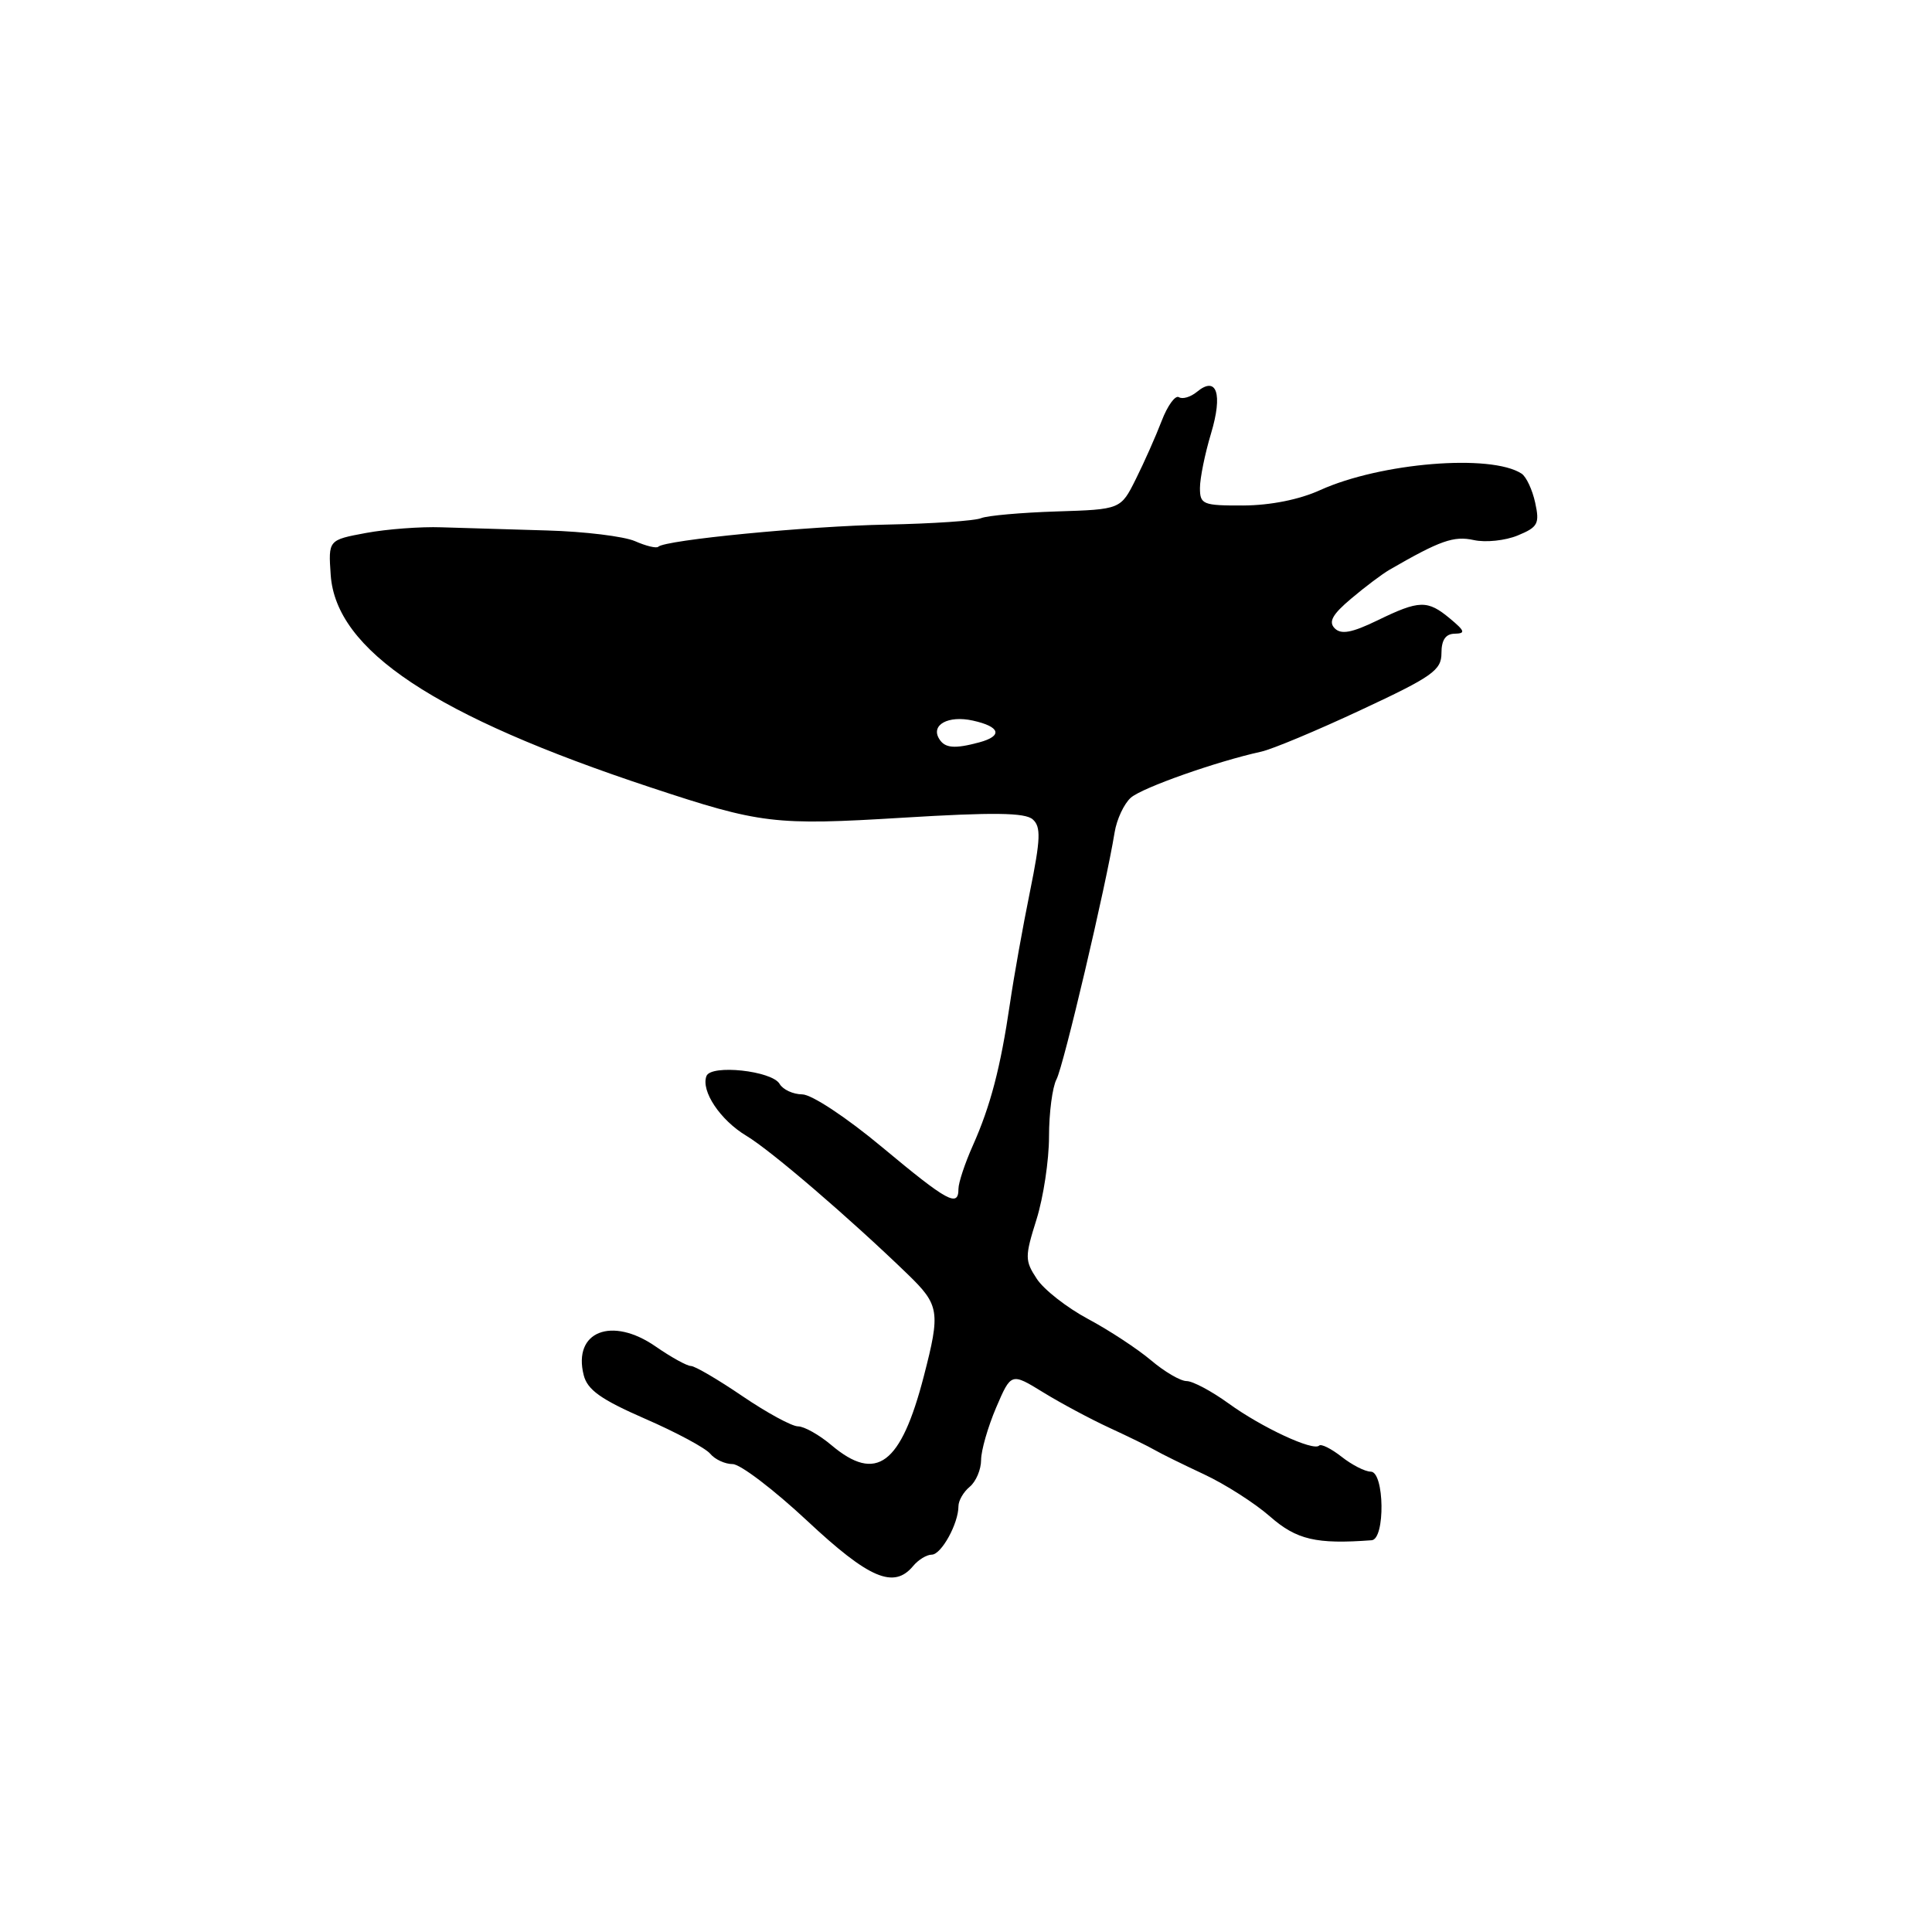 <?xml version="1.0" encoding="UTF-8" standalone="no"?>
<!DOCTYPE svg PUBLIC "-//W3C//DTD SVG 1.1//EN" "http://www.w3.org/Graphics/SVG/1.1/DTD/svg11.dtd" >
<svg xmlns="http://www.w3.org/2000/svg" xmlns:xlink="http://www.w3.org/1999/xlink" version="1.1" viewBox="0 0 256 256">
 <g >
 <path fill="currentColor"
d=" M 121.00 207.50 C 121.68 206.68 122.79 206.00 123.46 206.00 C 124.73 206.00 127.00 201.88 127.00 199.58 C 127.00 198.84 127.67 197.68 128.50 197.00 C 129.32 196.32 130.00 194.72 130.00 193.46 C 130.00 192.20 130.90 189.08 131.99 186.52 C 133.98 181.88 133.98 181.88 138.24 184.50 C 140.58 185.94 144.53 188.05 147.00 189.19 C 149.47 190.33 152.18 191.65 153.00 192.13 C 153.82 192.61 156.77 194.06 159.55 195.36 C 162.33 196.66 166.26 199.17 168.28 200.94 C 171.80 204.03 174.41 204.64 181.75 204.09 C 183.57 203.96 183.45 195.00 181.63 195.00 C 180.88 195.00 179.14 194.11 177.77 193.03 C 176.39 191.95 175.05 191.28 174.79 191.55 C 174.01 192.32 167.19 189.15 162.79 185.96 C 160.54 184.33 158.04 183.00 157.23 183.00 C 156.42 183.00 154.30 181.76 152.52 180.25 C 150.73 178.74 146.98 176.27 144.17 174.77 C 141.37 173.27 138.31 170.88 137.38 169.45 C 135.79 167.03 135.79 166.52 137.34 161.59 C 138.25 158.69 139.00 153.75 139.00 150.60 C 139.00 147.45 139.45 144.04 139.99 143.02 C 140.92 141.29 146.55 117.36 147.69 110.31 C 147.97 108.56 148.95 106.48 149.85 105.69 C 151.39 104.36 161.16 100.91 167.11 99.60 C 168.55 99.29 174.51 96.80 180.36 94.06 C 189.80 89.66 191.00 88.81 191.00 86.55 C 191.00 84.80 191.55 83.99 192.75 83.97 C 194.22 83.94 194.12 83.62 192.14 81.97 C 189.15 79.48 188.08 79.50 182.53 82.20 C 179.13 83.85 177.71 84.11 176.86 83.26 C 176.00 82.40 176.55 81.41 179.05 79.31 C 180.88 77.76 183.16 76.05 184.11 75.50 C 190.82 71.62 192.63 70.98 195.28 71.56 C 196.85 71.91 199.47 71.63 201.11 70.95 C 203.78 69.85 204.03 69.39 203.42 66.61 C 203.05 64.90 202.24 63.17 201.62 62.76 C 197.57 60.11 182.95 61.31 174.93 64.94 C 172.17 66.20 168.33 66.96 164.75 66.98 C 159.38 67.00 159.00 66.84 159.00 64.66 C 159.00 63.37 159.66 60.12 160.47 57.43 C 162.05 52.17 161.22 49.74 158.59 51.93 C 157.76 52.61 156.69 52.93 156.21 52.63 C 155.73 52.33 154.70 53.75 153.92 55.79 C 153.14 57.82 151.60 61.29 150.50 63.49 C 148.50 67.50 148.50 67.50 140.00 67.77 C 135.32 67.92 130.82 68.32 130.00 68.66 C 129.18 69.01 123.55 69.39 117.50 69.51 C 107.03 69.71 88.12 71.55 87.22 72.45 C 86.98 72.68 85.60 72.35 84.15 71.71 C 82.69 71.07 77.45 70.43 72.50 70.29 C 67.55 70.15 61.25 69.96 58.50 69.87 C 55.75 69.77 51.25 70.11 48.50 70.62 C 43.50 71.55 43.50 71.55 43.82 76.19 C 44.52 86.18 57.60 94.87 86.22 104.34 C 100.81 109.17 102.60 109.39 119.63 108.35 C 131.59 107.62 135.83 107.67 136.84 108.57 C 137.95 109.55 137.89 111.15 136.48 118.12 C 135.54 122.73 134.34 129.43 133.82 133.00 C 132.57 141.48 131.25 146.53 128.91 151.78 C 127.86 154.13 127.00 156.72 127.00 157.53 C 127.00 160.02 125.58 159.25 116.89 152.01 C 112.14 148.05 107.55 145.02 106.30 145.01 C 105.09 145.00 103.74 144.38 103.30 143.62 C 102.29 141.88 94.21 141.01 93.61 142.58 C 92.85 144.55 95.44 148.43 98.90 150.50 C 102.14 152.44 112.57 161.39 120.25 168.82 C 124.49 172.92 124.63 173.79 122.41 182.36 C 119.37 194.09 116.13 196.51 110.18 191.50 C 108.55 190.12 106.55 189.00 105.74 189.00 C 104.93 189.00 101.62 187.20 98.38 185.00 C 95.15 182.80 92.07 181.00 91.55 181.00 C 91.03 181.00 88.93 179.84 86.88 178.42 C 81.06 174.38 75.89 176.43 77.34 182.20 C 77.83 184.16 79.61 185.43 85.47 187.99 C 89.59 189.78 93.48 191.87 94.11 192.63 C 94.73 193.38 96.07 194.00 97.08 194.00 C 98.09 194.00 102.52 197.38 106.94 201.50 C 115.16 209.19 118.44 210.59 121.00 207.50 Z  M 124.45 97.91 C 123.29 96.05 125.65 94.76 128.90 95.48 C 132.55 96.28 132.91 97.52 129.75 98.37 C 126.48 99.25 125.20 99.14 124.45 97.91 Z "/>
</g>
</svg>